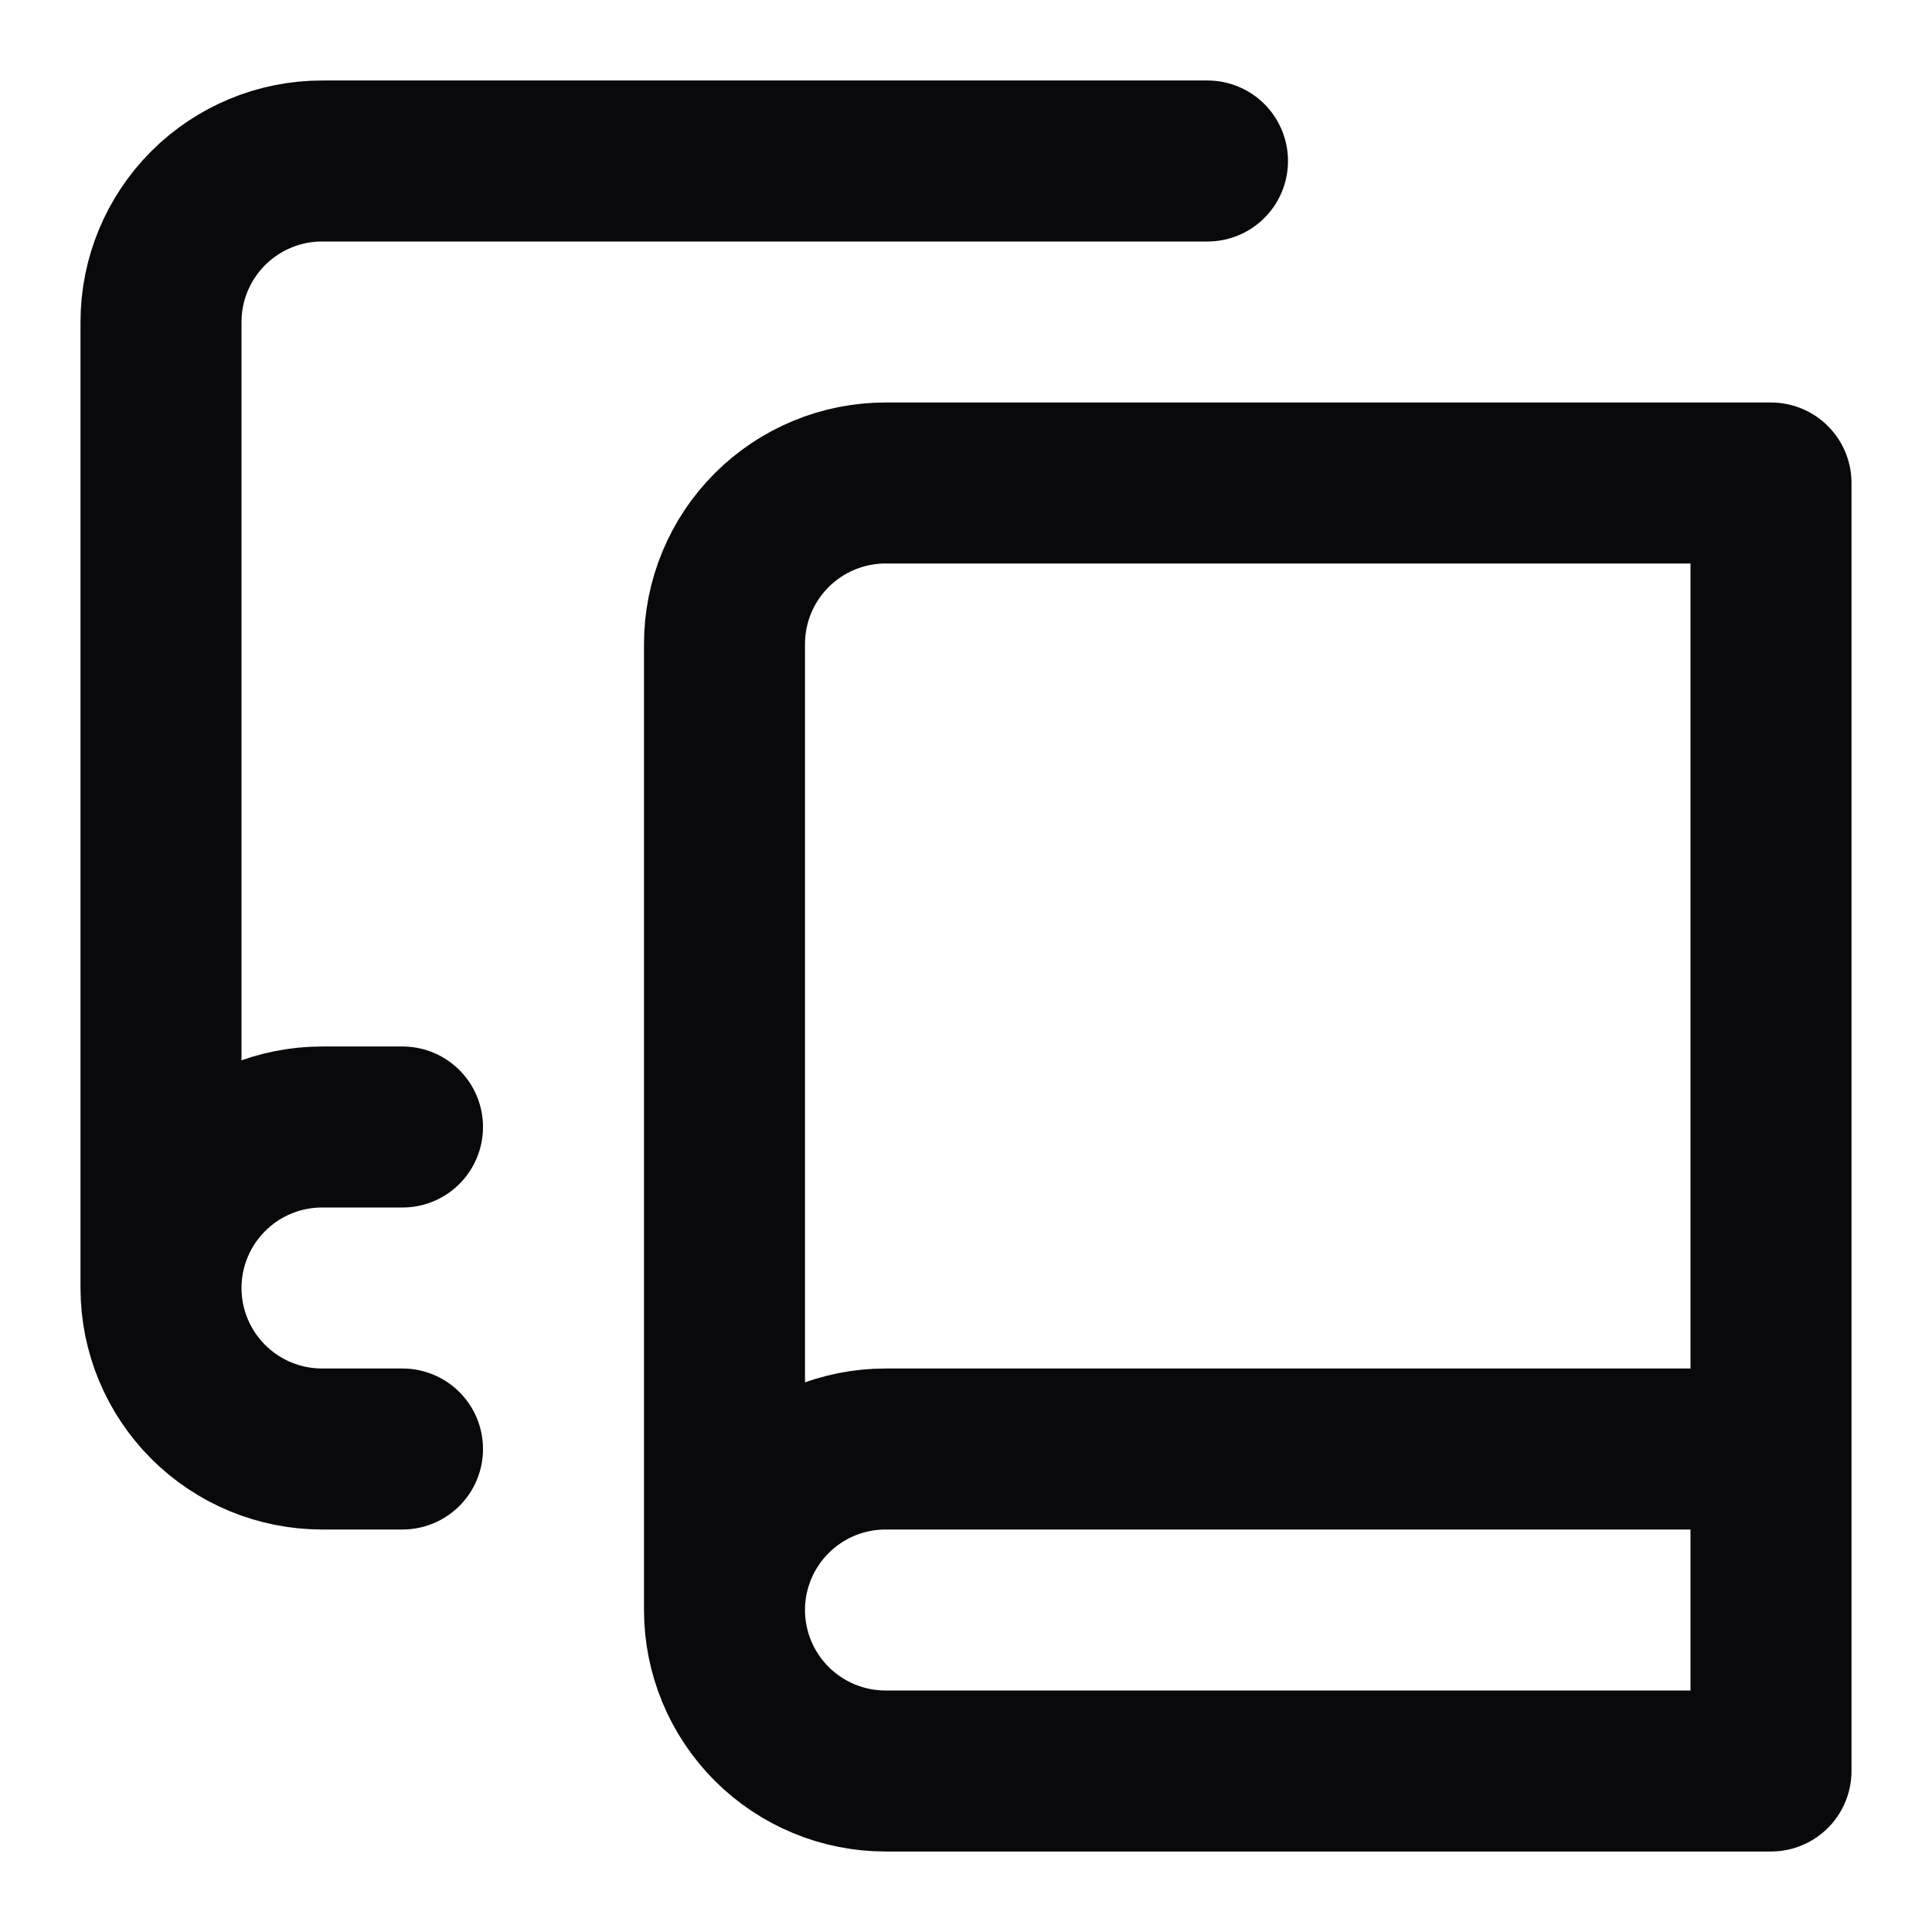 <svg width="24" height="24" viewBox="0 0 24 24" fill="none" xmlns="http://www.w3.org/2000/svg">
<path d="M2 16V4C2 3.47 2.211 2.961 2.586 2.586C2.961 2.211 3.47 2 4 2H15M2 16C2 15.47 2.211 14.961 2.586 14.586C2.961 14.211 3.47 14 4 14H5M2 16C2 16.53 2.211 17.039 2.586 17.414C2.961 17.789 3.47 18 4 18H5M22 18H11C10.47 18 9.961 18.211 9.586 18.586C9.211 18.961 9 19.47 9 20M9 20C9 20.53 9.211 21.039 9.586 21.414C9.961 21.789 10.47 22 11 22H22V6H11C10.47 6 9.961 6.211 9.586 6.586C9.211 6.961 9 7.47 9 8V20Z" stroke="#09090B" stroke-width="2" stroke-linecap="round" stroke-linejoin="round"/>
</svg>

